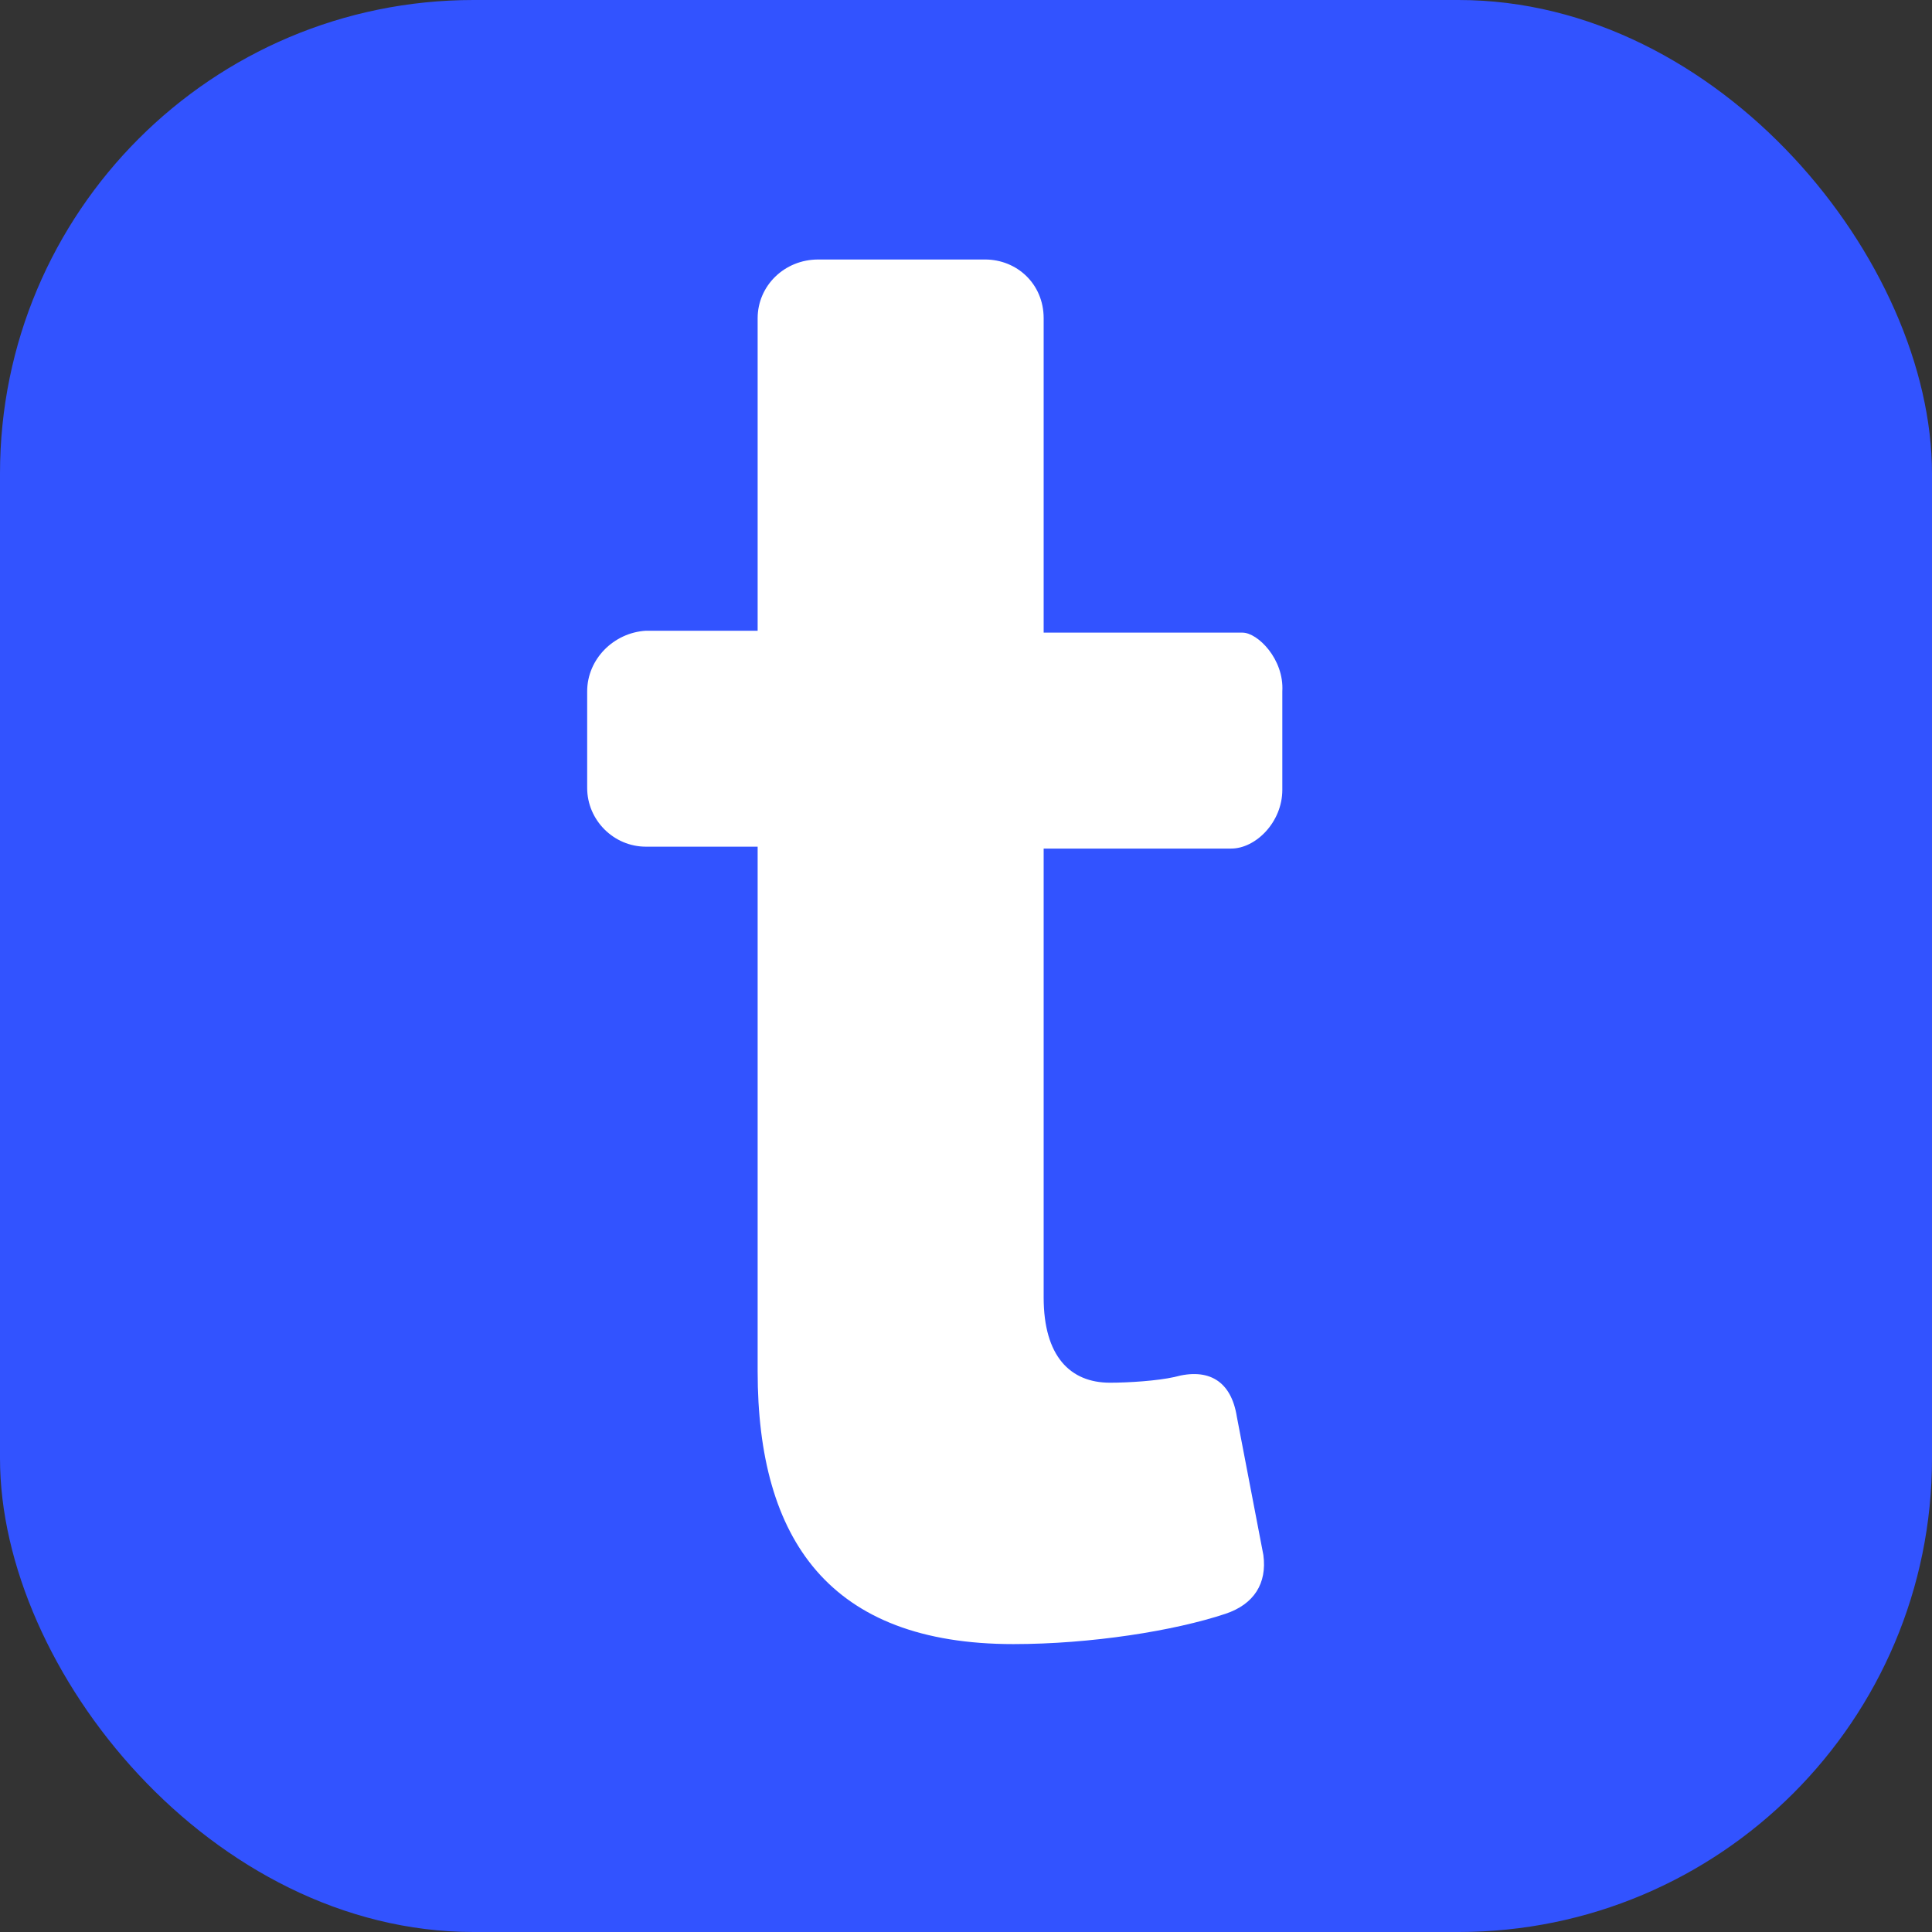 <?xml version="1.0" ?>
<svg xmlns="http://www.w3.org/2000/svg" viewBox="0 0 10.2 10.2">
	<rect x="0" y="0" width="10.2" height="10.2" fill="#333333" stroke="none"/>
	<style>
		.cls0 { fill: #3253FF; }
		.cls1 { fill: #FFF; }
	</style>
	<rect class="cls0" x="0" y="0" width="100%" height="100%" rx="2.5"/>
	<path class="cls1" d="M 6.6,3.34 L 5.51,3.34 L 5.51,1.68 C 5.51,1.5 5.37,1.37 5.2,1.37 L 4.32,1.37 C 4.14,1.37 4.0,1.51 4.0,1.68 L 4.0,3.33 L 3.41,3.33 C 3.24,3.34 3.1,3.48 3.1,3.65 L 3.1,4.16 C 3.1,4.33 3.24,4.47 3.41,4.47 L 4.0,4.47 L 4.0,7.24 C 4.0,8.13 4.38,8.68 5.35,8.68 C 5.76,8.68 6.2,8.61 6.47,8.52 C 6.62,8.47 6.69,8.36 6.67,8.21 L 6.53,7.48 C 6.5,7.29 6.38,7.22 6.2,7.27 C 6.11,7.29 5.96,7.3 5.86,7.3 C 5.65,7.3 5.51,7.16 5.51,6.85 L 5.51,4.48 L 6.5,4.48 C 6.63,4.48 6.77,4.34 6.77,4.17 L 6.77,3.65 C 6.78,3.48 6.64,3.34 6.56,3.34"/>
</svg>
